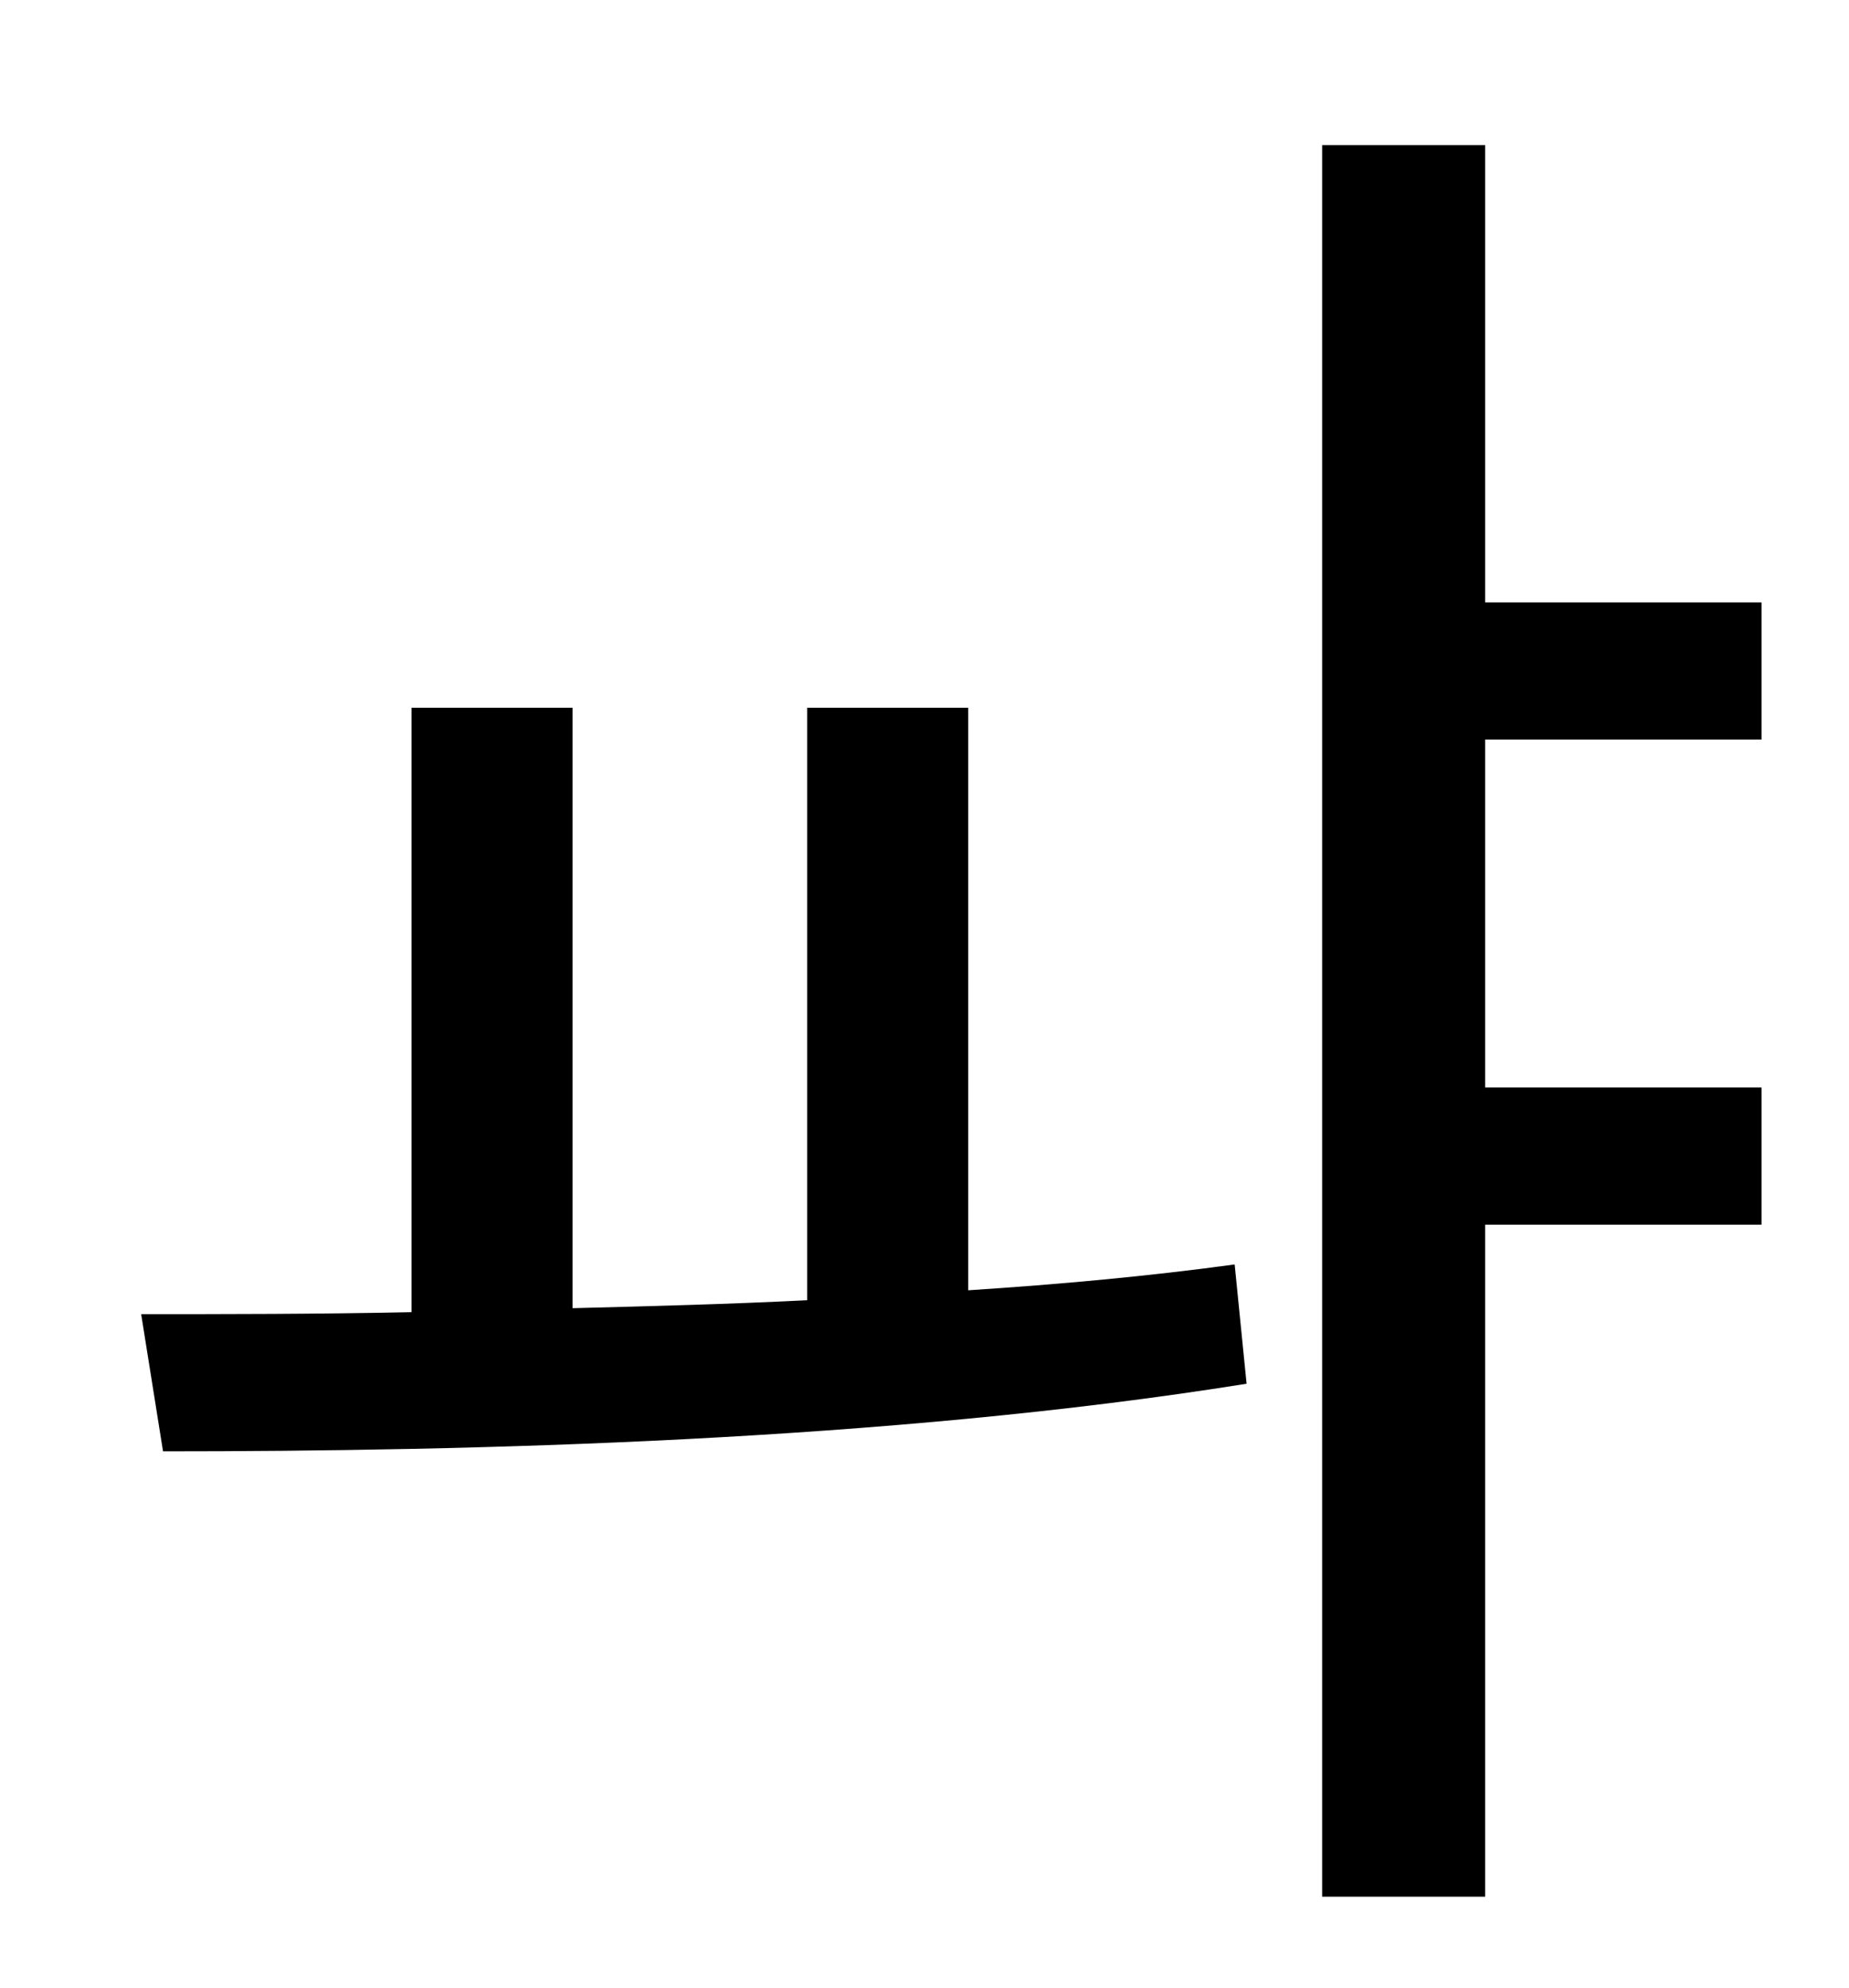 <?xml version="1.0" standalone="no"?>
<!DOCTYPE svg PUBLIC "-//W3C//DTD SVG 1.1//EN" "http://www.w3.org/Graphics/SVG/1.1/DTD/svg11.dtd" >
<svg xmlns="http://www.w3.org/2000/svg" xmlns:xlink="http://www.w3.org/1999/xlink" version="1.1" viewBox="-10 0 930 1000">
   <path fill="currentColor"
d="M477 356v293c46 -3 90 -7 134 -13l6 60c-181 29 -390 34 -545 34l-11 -69c42 0 88 0 136 -1v-304h81v302c39 -1 78 -2 118 -4v-298h81zM876 372h-139v175h139v69h-139v338h-82v-881h82v230h139v69z" />
</svg>
